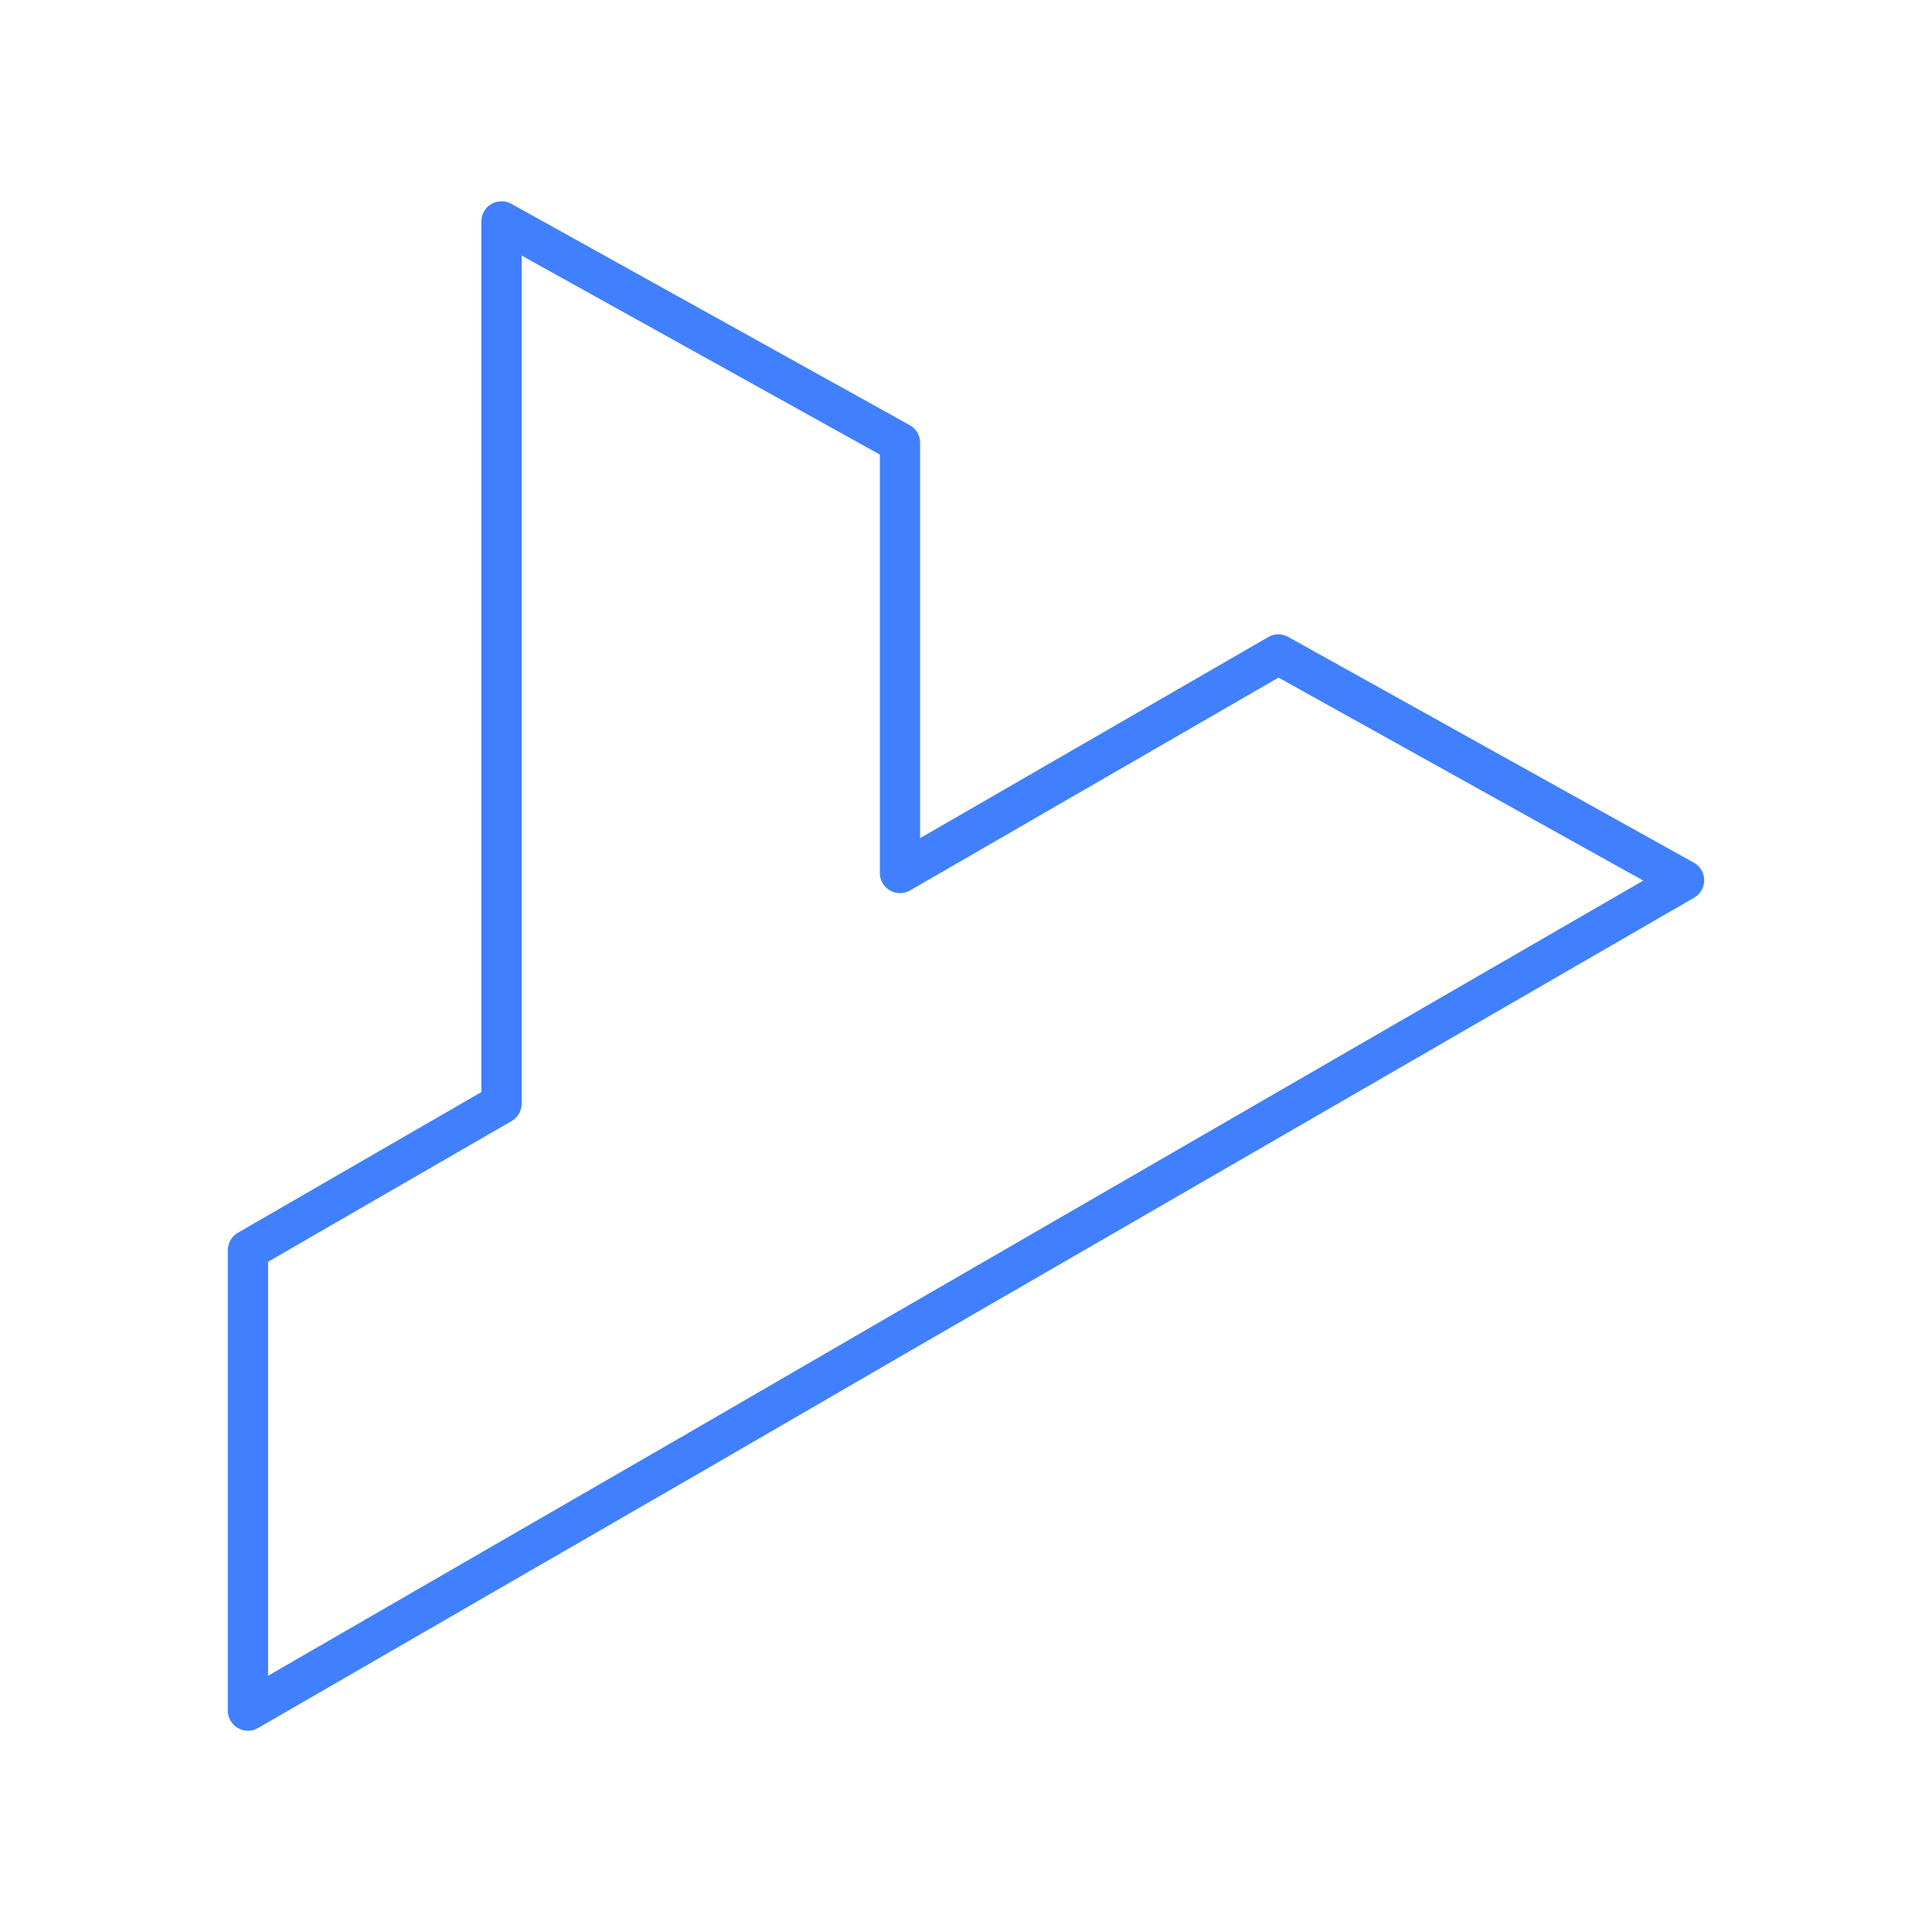 <svg id="Layer_2" data-name="Layer 2" xmlns="http://www.w3.org/2000/svg" viewBox="0 0 48 48"><defs><style>.cls-1{fill:none;stroke:#4080ff;stroke-linecap:round;stroke-linejoin:round;}</style></defs><path class="cls-1" d="M12.46,5.5,22.36,11V21.69l9.4-5.43,10.08,5.61L22.36,33.13l-5,2.9-4.9,2.83L6.16,42.5V31.06l6.3-3.64V5.5Z"/></svg>
